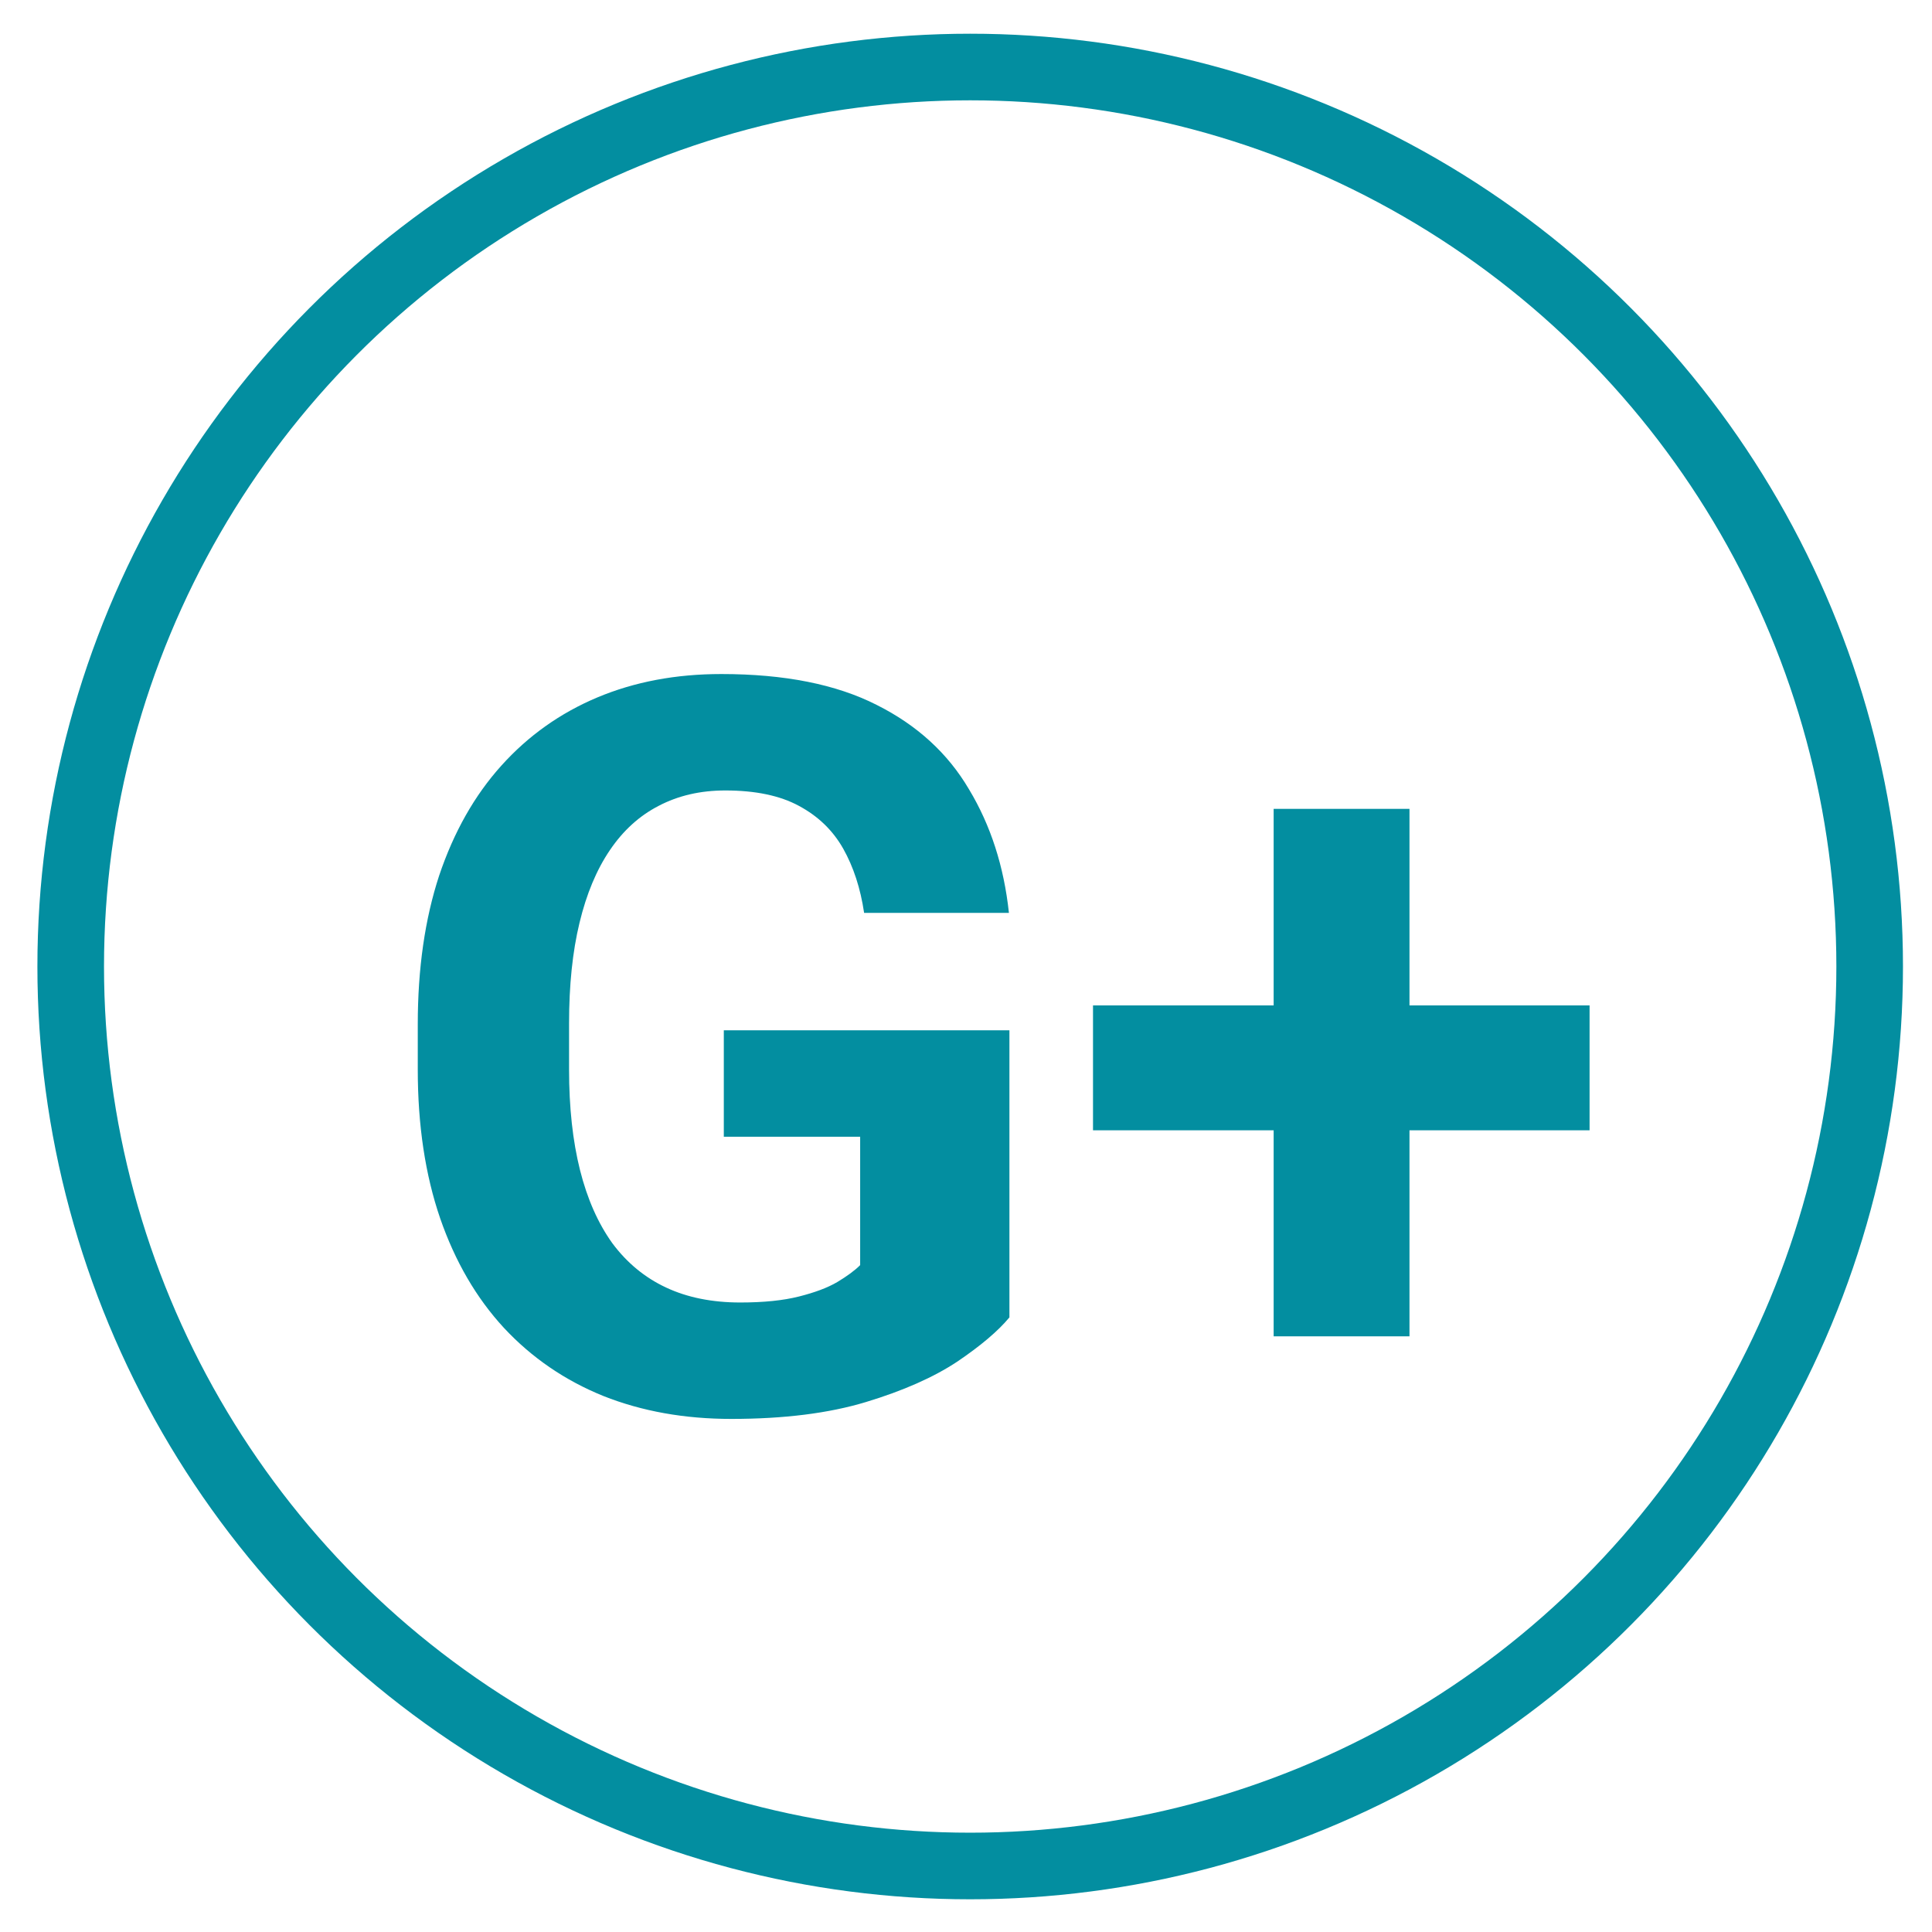 <svg width="42" height="42" viewBox="0 0 42 42" fill="none" xmlns="http://www.w3.org/2000/svg">
<circle cx="21.091" cy="21.011" r="19.554" stroke="#038EA0" stroke-width="1.448"/>
<path d="M21.944 22.398V28.639C21.698 28.935 21.32 29.256 20.808 29.602C20.296 29.941 19.636 30.233 18.828 30.478C18.021 30.723 17.044 30.846 15.897 30.846C14.88 30.846 13.954 30.68 13.117 30.348C12.28 30.009 11.559 29.515 10.954 28.866C10.355 28.217 9.894 27.424 9.569 26.486C9.245 25.542 9.082 24.464 9.082 23.252V22.268C9.082 21.056 9.237 19.978 9.547 19.034C9.865 18.089 10.315 17.292 10.9 16.643C11.484 15.994 12.18 15.5 12.987 15.161C13.795 14.822 14.693 14.653 15.681 14.653C17.051 14.653 18.176 14.876 19.056 15.323C19.935 15.763 20.606 16.376 21.067 17.162C21.536 17.941 21.825 18.835 21.933 19.845H18.785C18.706 19.311 18.554 18.846 18.331 18.45C18.107 18.053 17.786 17.743 17.368 17.519C16.957 17.296 16.423 17.184 15.767 17.184C15.226 17.184 14.743 17.296 14.318 17.519C13.899 17.735 13.546 18.056 13.258 18.482C12.969 18.907 12.749 19.434 12.598 20.061C12.446 20.689 12.371 21.417 12.371 22.246V23.252C12.371 24.074 12.45 24.803 12.609 25.437C12.767 26.065 13.002 26.595 13.312 27.027C13.629 27.453 14.018 27.774 14.48 27.99C14.941 28.206 15.479 28.315 16.092 28.315C16.604 28.315 17.029 28.271 17.368 28.185C17.714 28.098 17.992 27.994 18.201 27.871C18.417 27.741 18.583 27.619 18.699 27.503V24.712H15.735V22.398H21.944ZM34.556 21.857V24.572H23.761V21.857H34.556ZM30.641 17.584V29.05H27.688V17.584H30.641Z" fill="#038EA0"/>
</svg>
